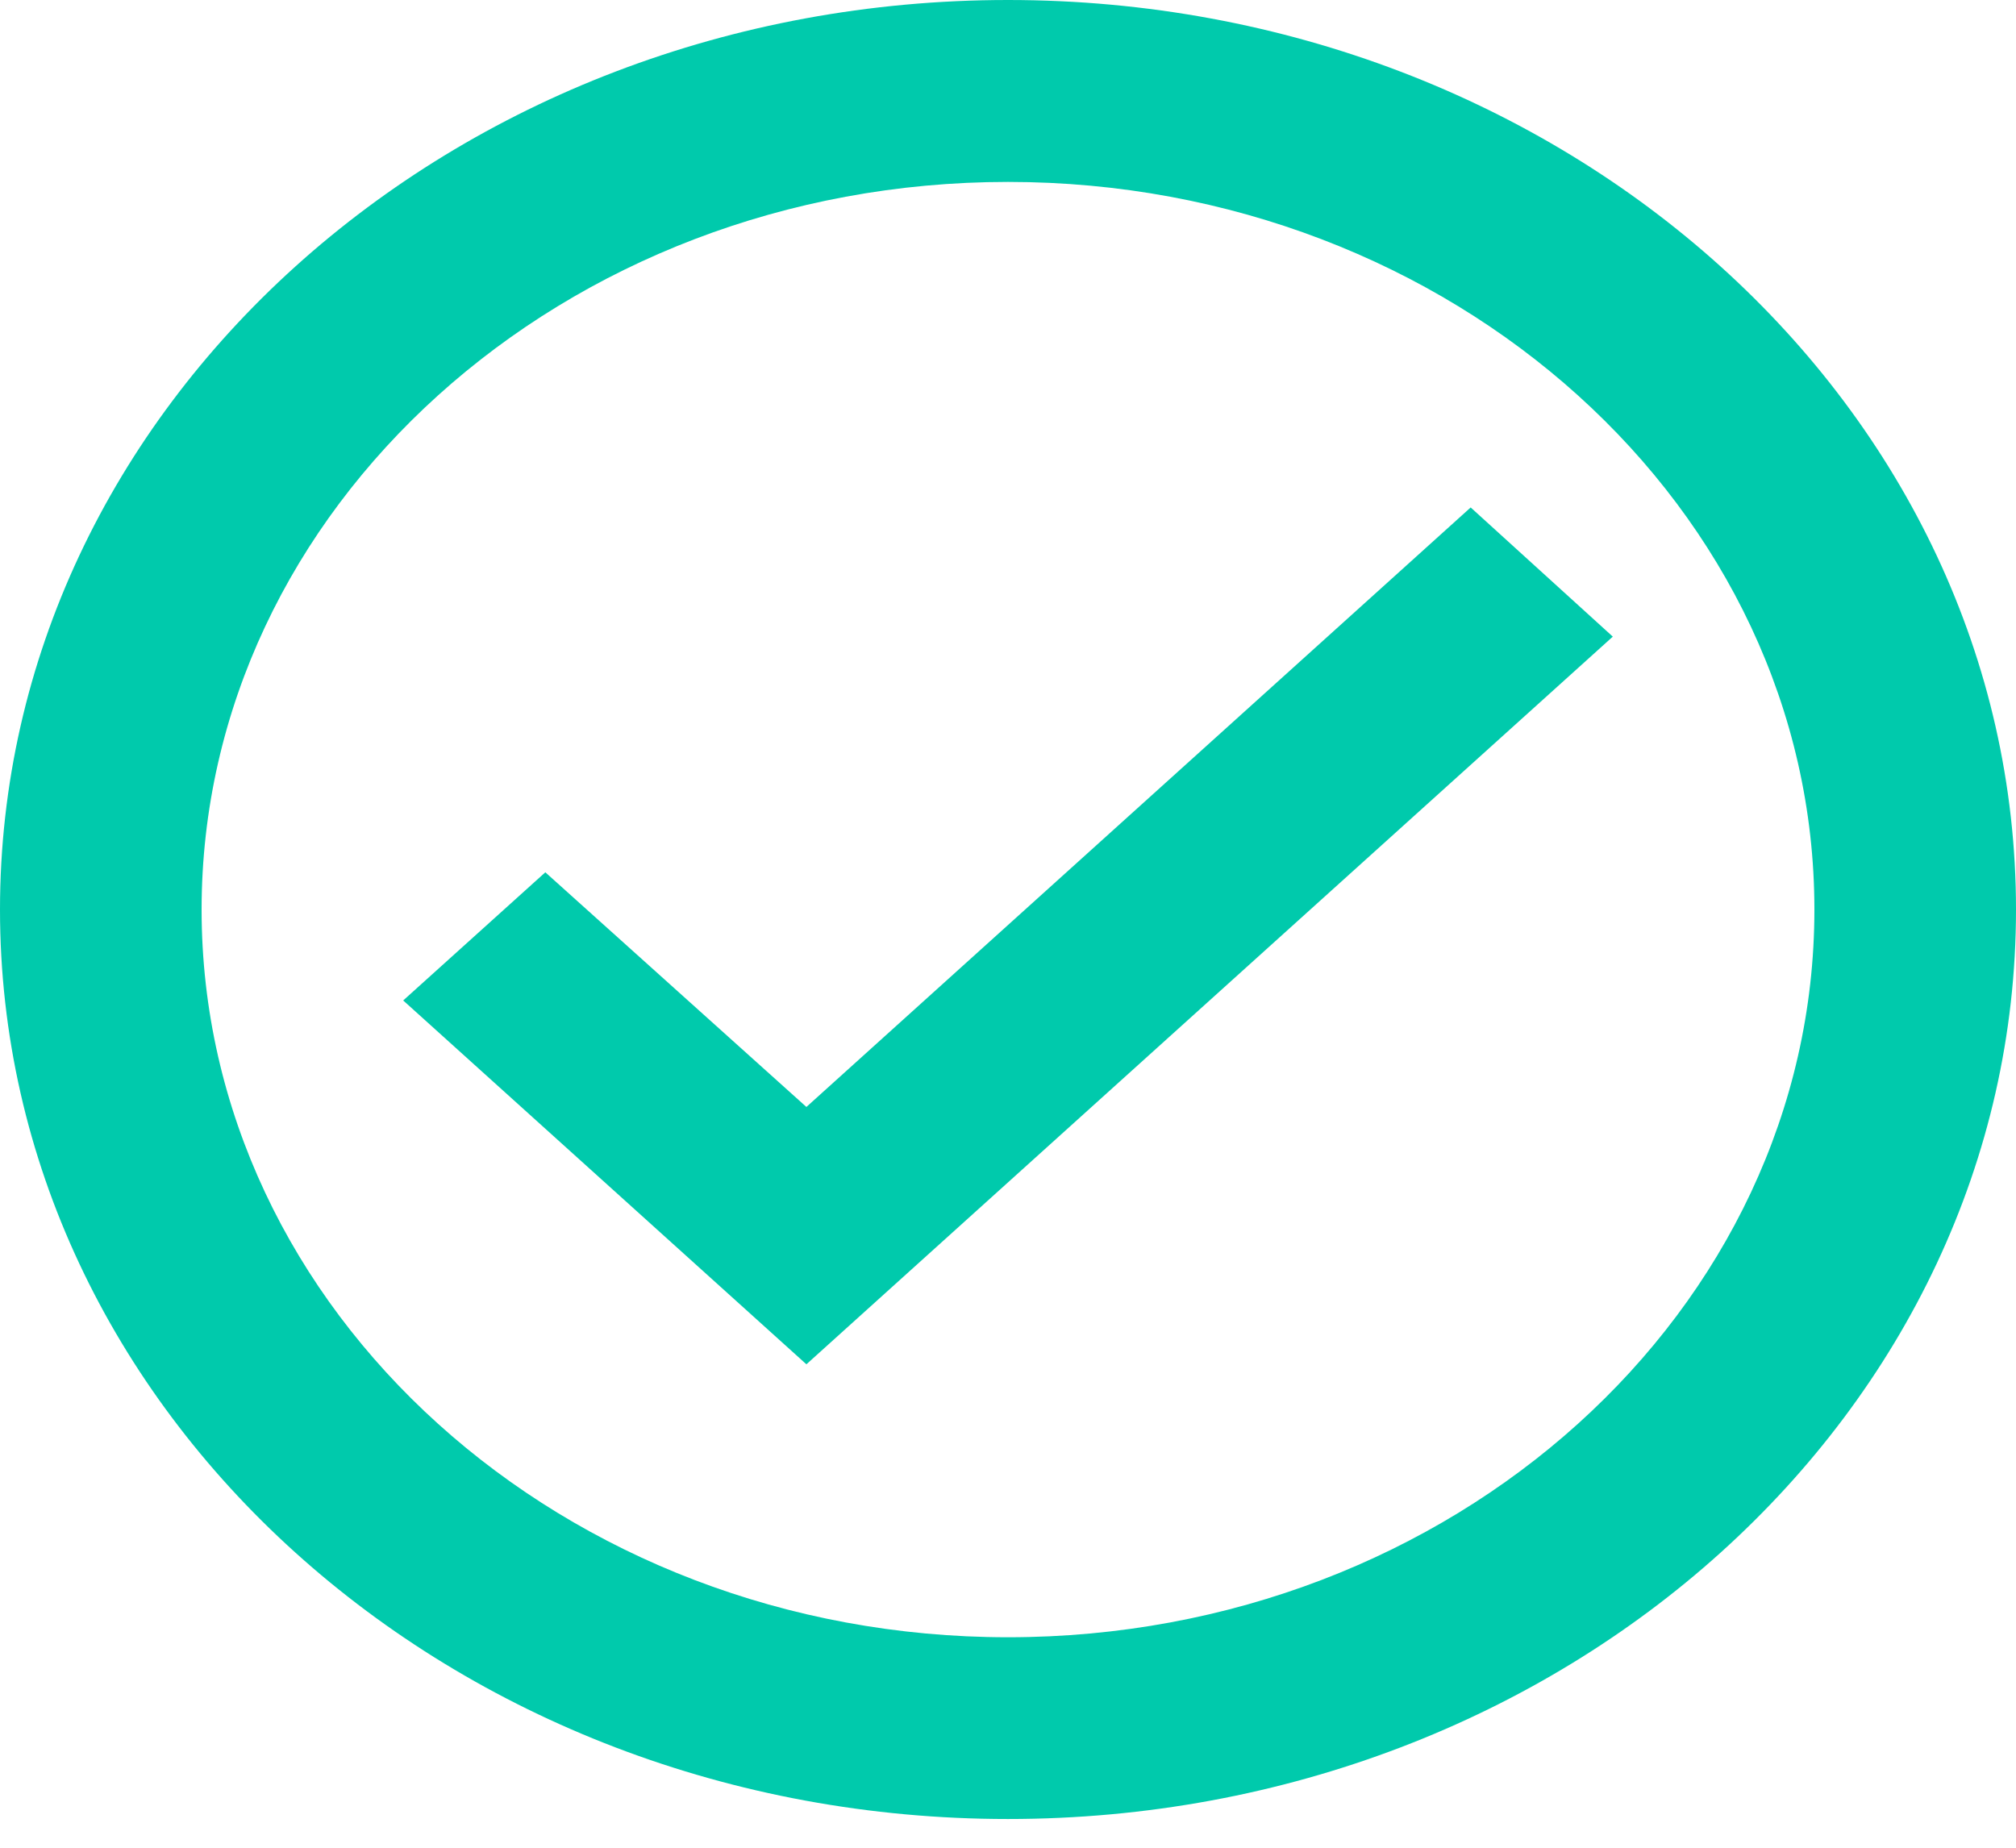 <svg width="12" height="11" viewBox="0 0 12 11" fill="none" xmlns="http://www.w3.org/2000/svg">
<path id="Vector" d="M6 0C2.688 0 0 2.426 0 5.415C0 8.404 2.688 10.829 6 10.829C9.312 10.829 12 8.404 12 5.415C12 2.426 9.312 0 6 0ZM6 9.747C3.354 9.747 1.2 7.803 1.2 5.415C1.2 3.027 3.354 1.083 6 1.083C8.646 1.083 10.8 3.027 10.8 5.415C10.8 7.803 8.646 9.747 6 9.747ZM8.754 3.021L4.8 6.59L3.246 5.193L2.4 5.956L4.8 8.122L9.6 3.79L8.754 3.021Z" fill="#00CAAC"/>
</svg>
